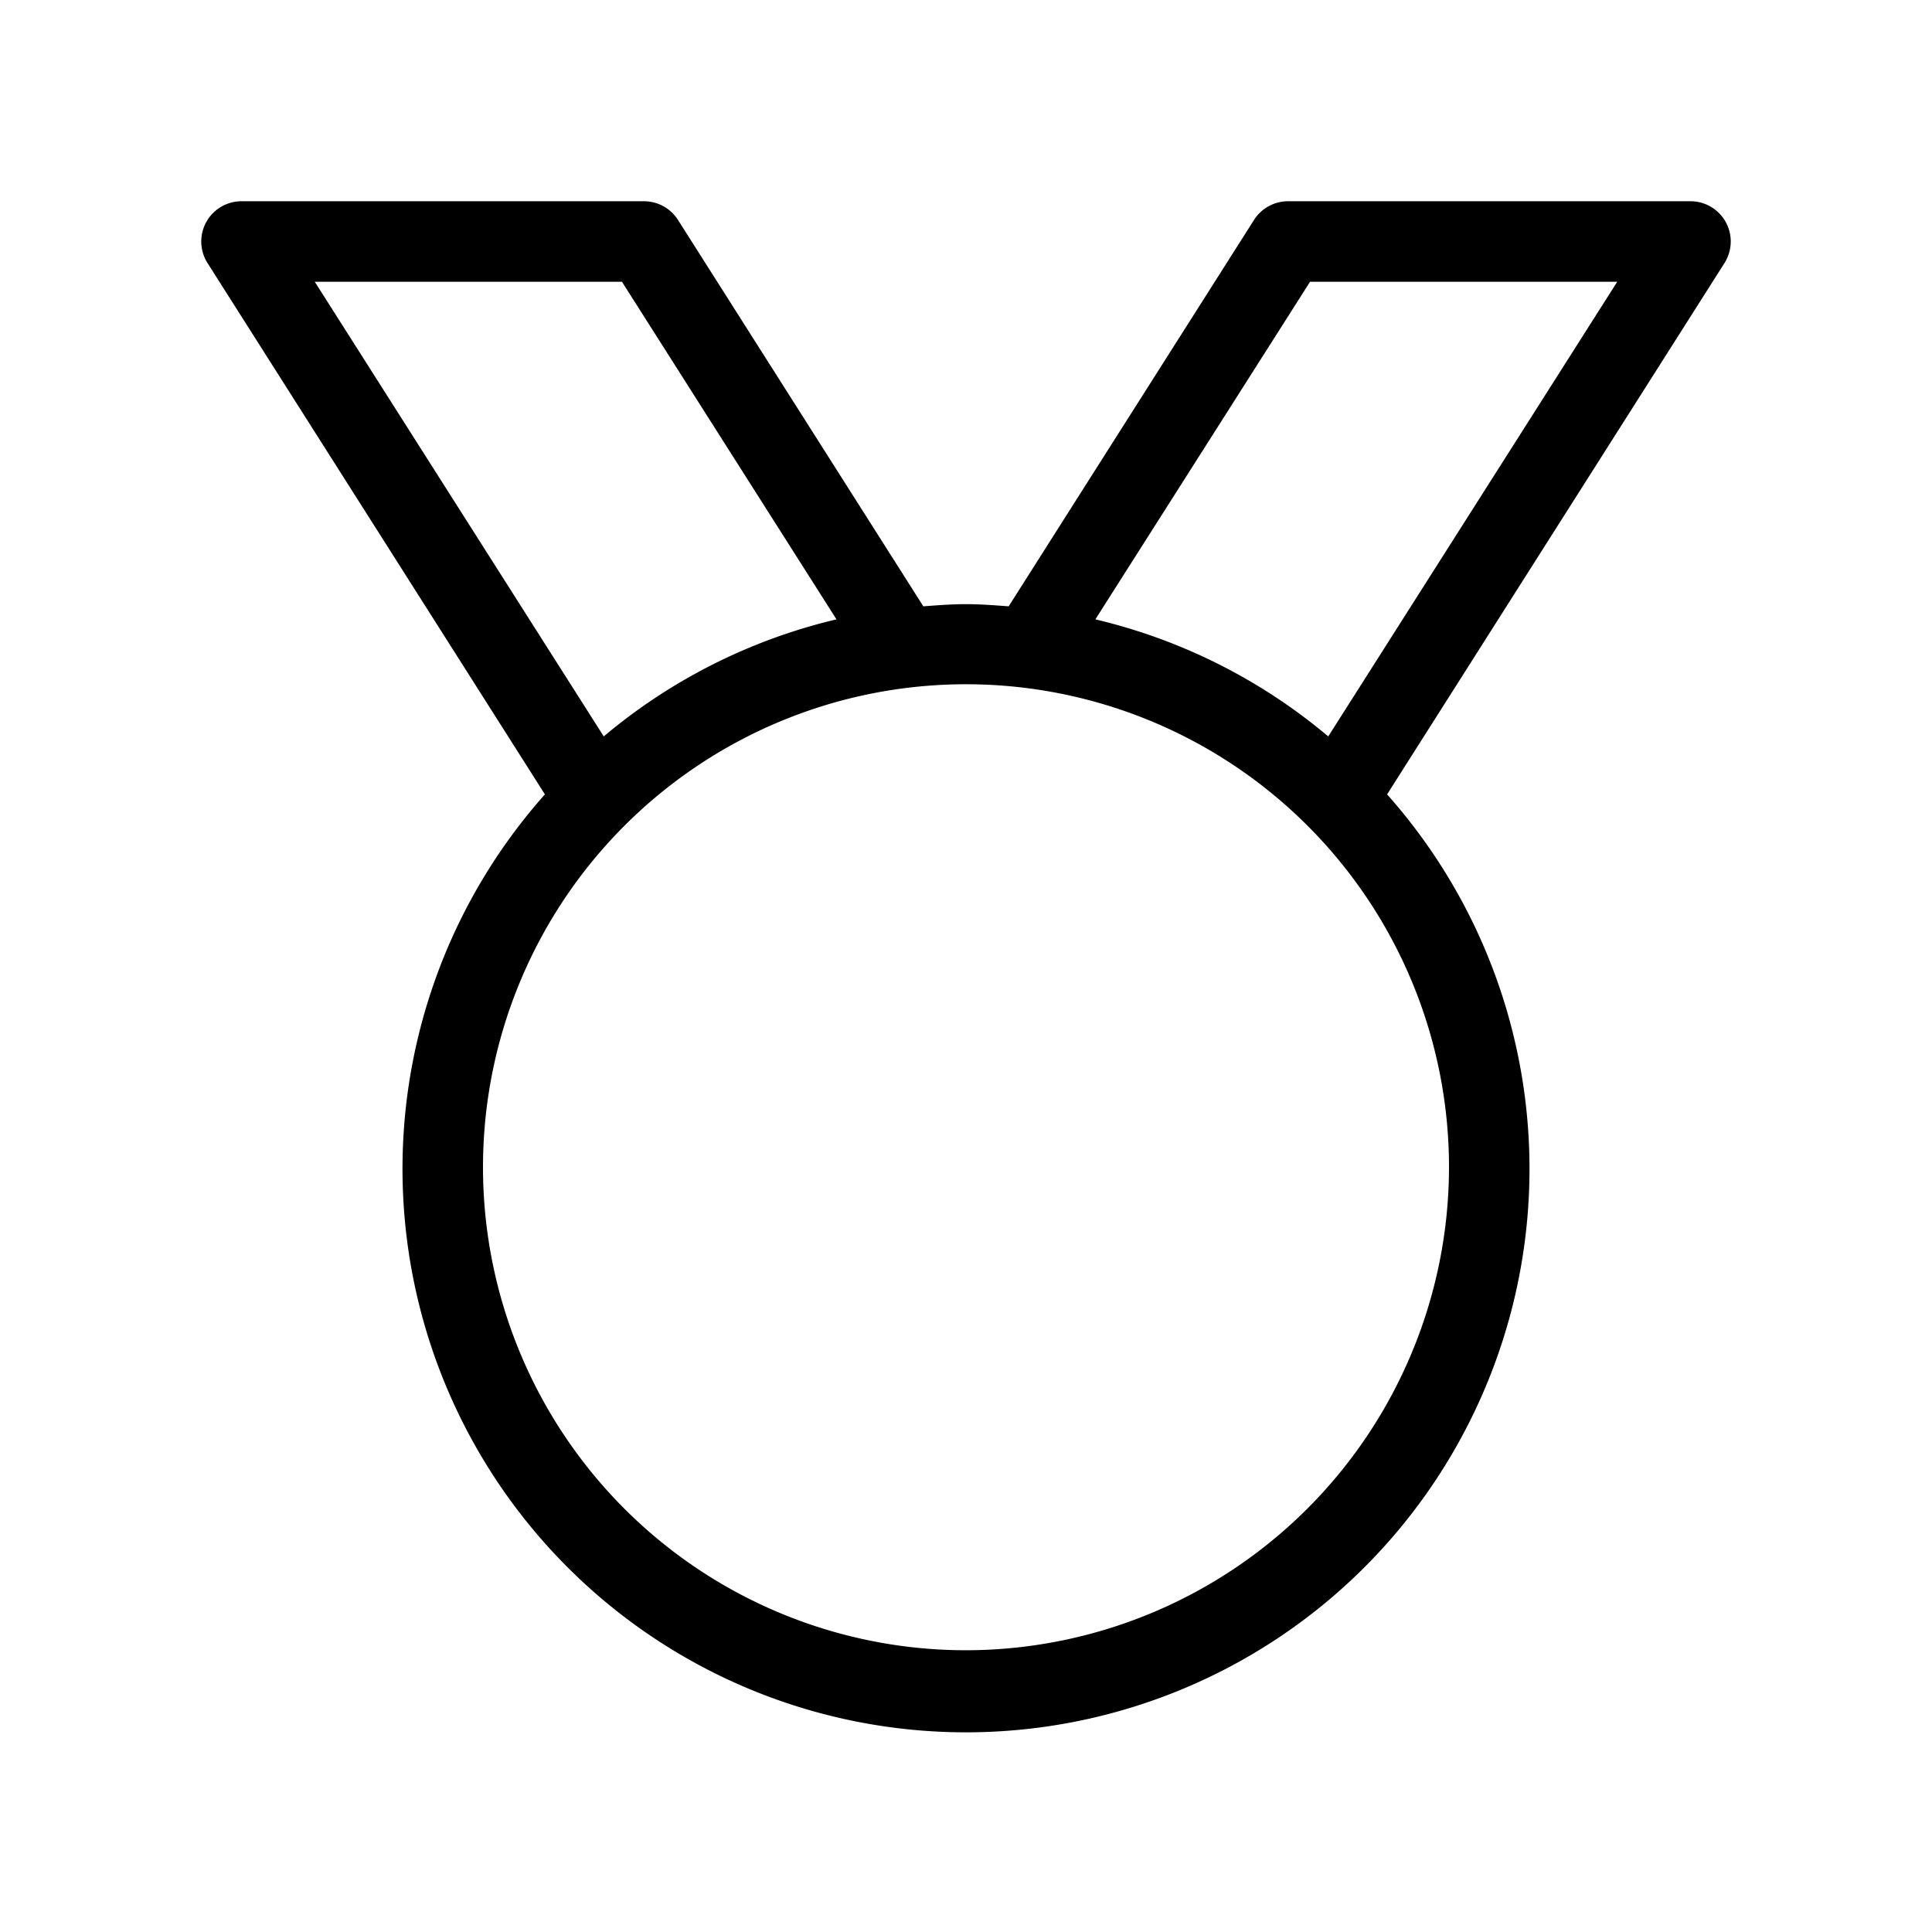 <svg xmlns="http://www.w3.org/2000/svg" width="24" height="24" viewBox="0 0 24 24">
    <path d="M21.438,2.759A.5.5,0,0,0,21,2.5H16a.5.5,0,0,0-.422.232l-3.048,4.8c-.176-.013-.351-.027-.53-.027s-.354.014-.53.027L8.422,2.732A.5.5,0,0,0,8,2.5H3a.5.5,0,0,0-.422.768l4.191,6.6a7,7,0,1,0,10.462,0l4.191-6.6A.5.5,0,0,0,21.438,2.759ZM7.726,3.5l2.665,4.194A6.984,6.984,0,0,0,7.5,9.148L3.91,3.5ZM12,20.5a6,6,0,1,1,6-6A6.007,6.007,0,0,1,12,20.5ZM16.5,9.148a6.984,6.984,0,0,0-2.893-1.454L16.274,3.5H20.09Z"/>
</svg>